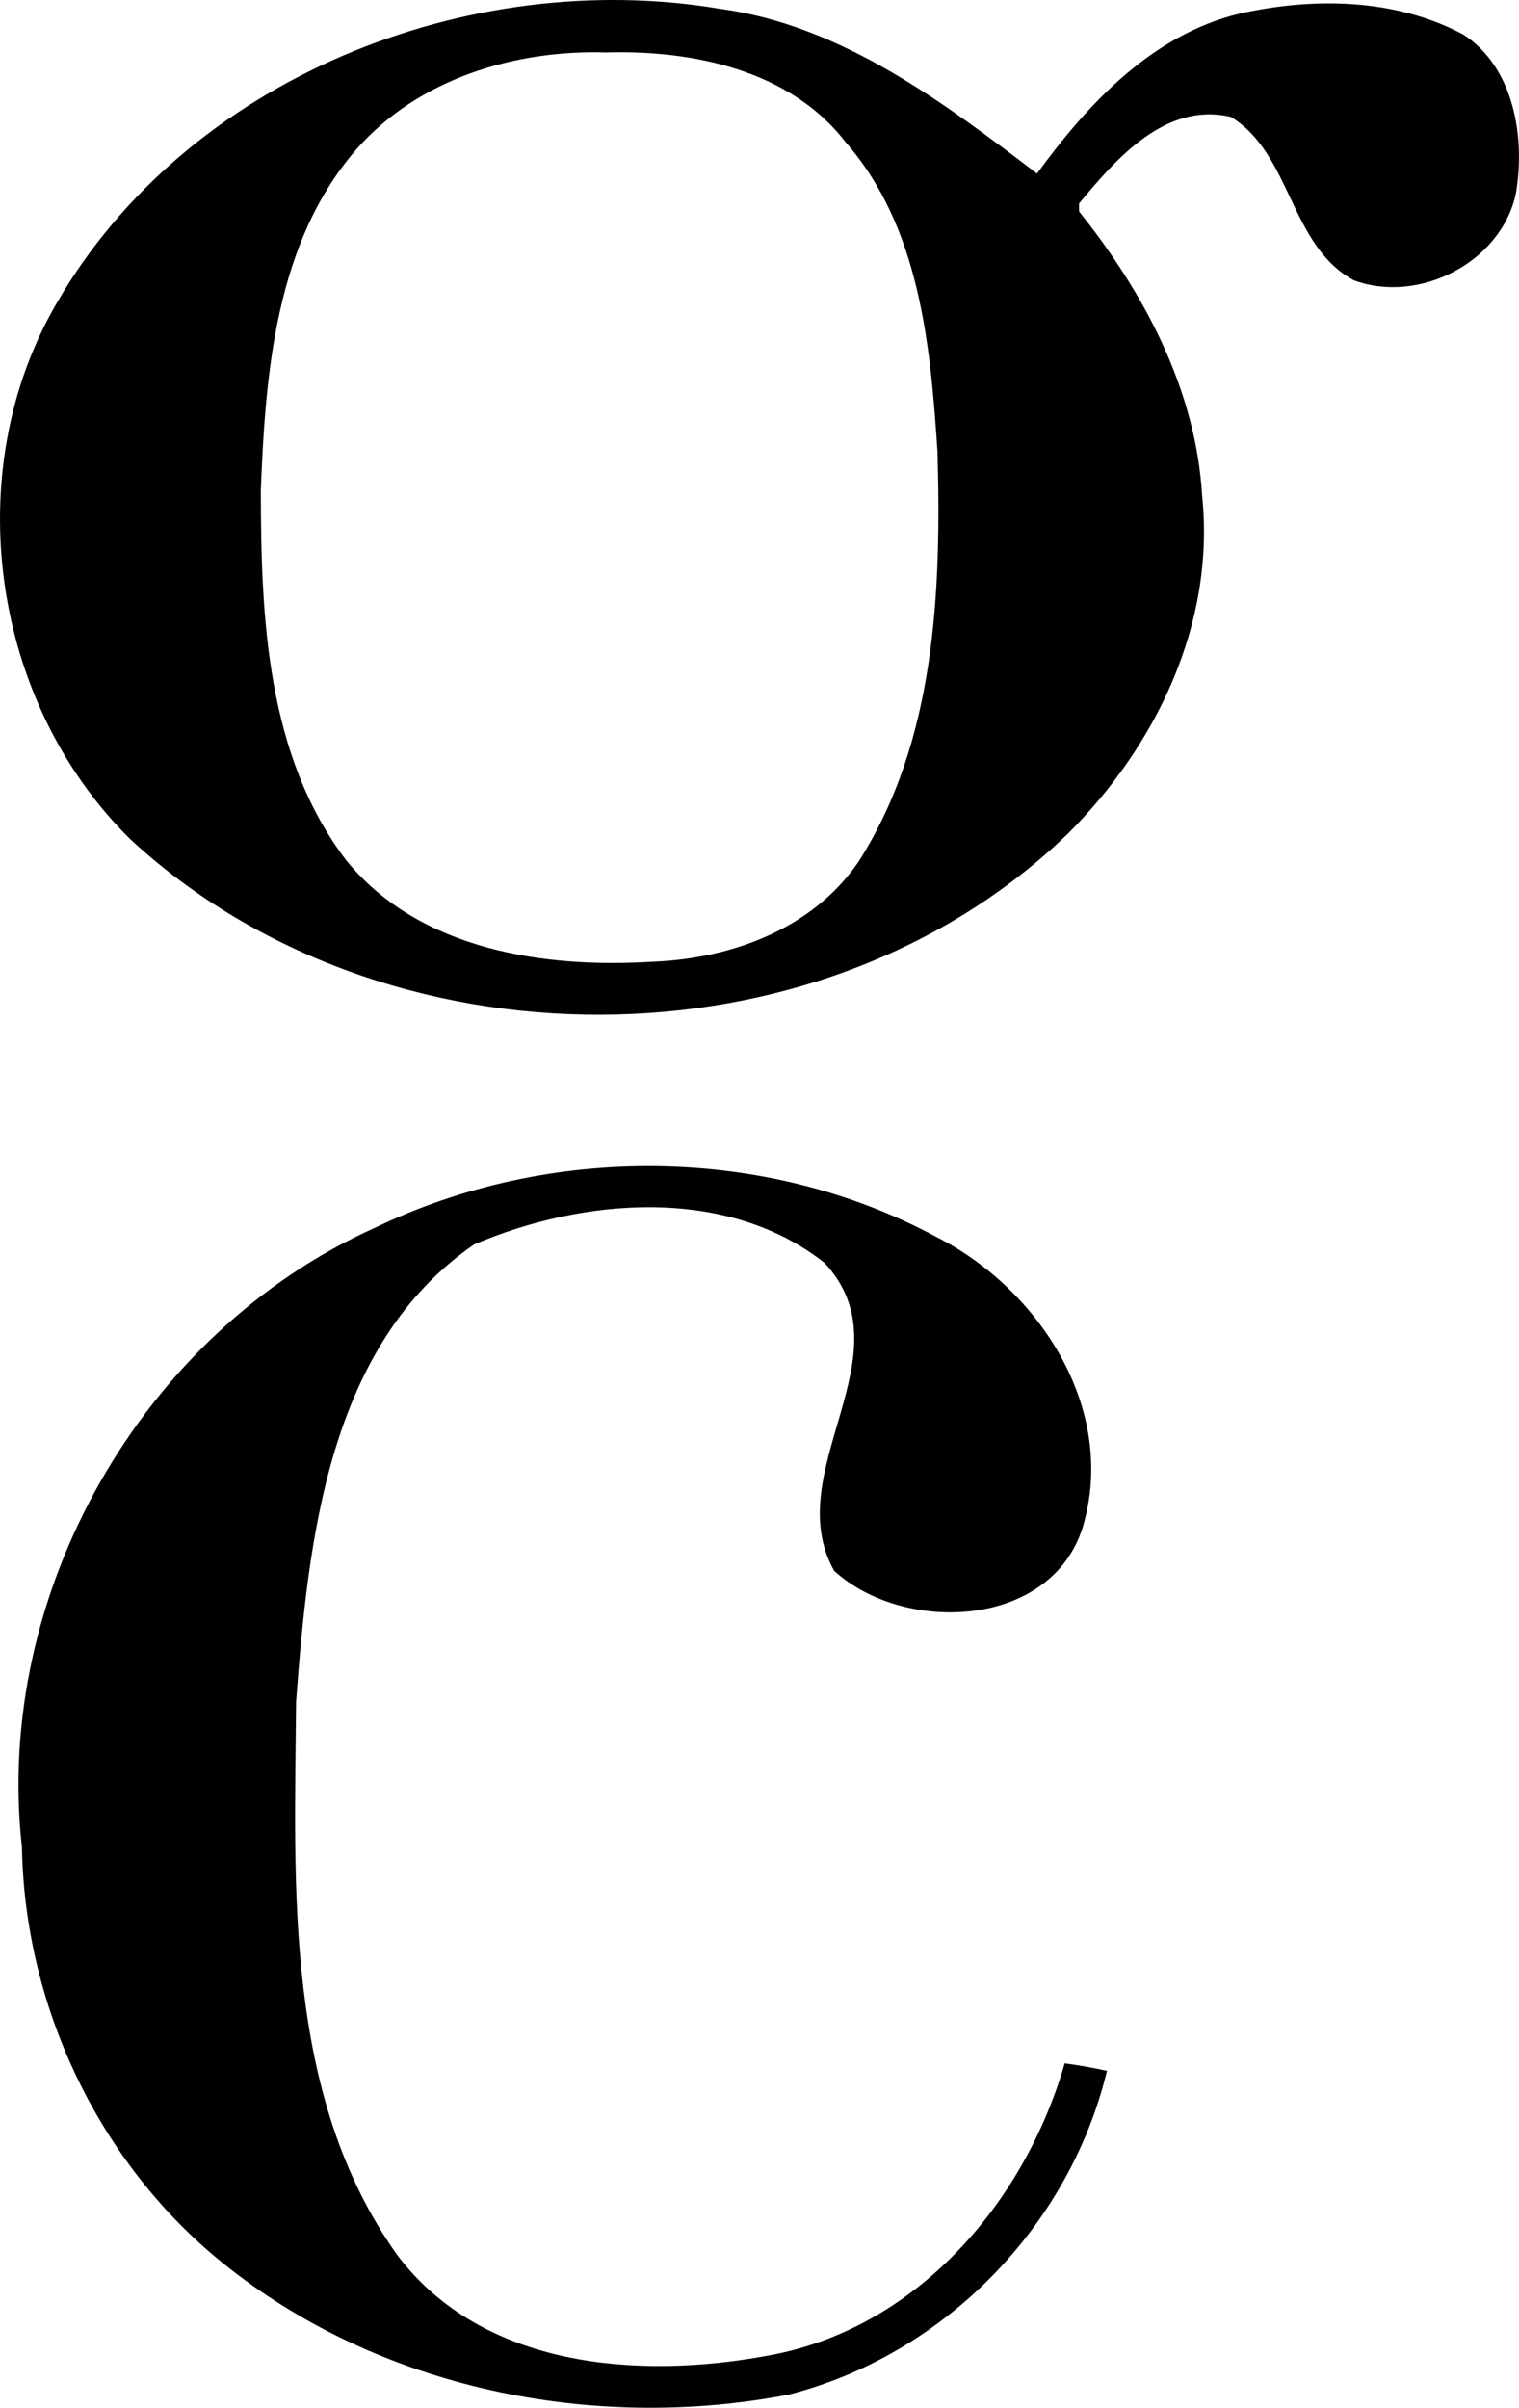 <?xml version="1.0" encoding="iso-8859-1"?>
<!-- Generator: Adobe Illustrator 21.0.2, SVG Export Plug-In . SVG Version: 6.00 Build 0)  -->
<svg version="1.1" xmlns="http://www.w3.org/2000/svg" xmlns:xlink="http://www.w3.org/1999/xlink" x="0px" y="0px"
	 viewBox="0 0 28.169 44.648" style="enable-background:new 0 0 28.169 44.648;" xml:space="preserve">
<g id="Graeme_x5F_Cooper">
	<g>
		<path d="M1.053,5.619C3.46,1.451,8.688-0.62,13.349,0.163c2.248,0.303,4.128,1.722,5.882,3.056
			c0.941-1.293,2.125-2.563,3.735-2.961c1.377-0.312,2.9-0.295,4.171,0.383c0.943,0.61,1.152,1.917,0.974,2.948
			c-0.273,1.279-1.803,2.056-3.006,1.608c-1.19-0.646-1.151-2.335-2.276-3.028c-1.208-0.289-2.13,0.772-2.819,1.605
			c0.001,0.038,0.002,0.112,0.002,0.149c1.208,1.511,2.165,3.304,2.281,5.271c0.244,2.364-0.846,4.629-2.494,6.27
			c-4.622,4.469-12.693,4.441-17.384,0.097C-0.159,13.023-0.776,8.752,1.053,5.619z M6.612,2.766
			c-1.499,1.724-1.69,4.14-1.775,6.323c0.002,2.351,0.103,4.927,1.591,6.874c1.362,1.663,3.679,1.998,5.698,1.87
			c1.448-0.062,2.939-0.609,3.788-1.843c1.438-2.243,1.544-5.026,1.471-7.613c-0.131-1.991-0.333-4.181-1.709-5.747
			c-1.027-1.331-2.836-1.704-4.432-1.657C9.548,0.92,7.76,1.461,6.612,2.766z"/>
		<path d="M6.942,22.773c3.231-1.564,7.237-1.548,10.409,0.158c1.925,0.966,3.378,3.211,2.728,5.388
			c-0.59,1.888-3.317,1.988-4.611,0.809c-1.034-1.853,1.402-4.003-0.174-5.706c-1.814-1.435-4.484-1.21-6.502-0.345
			c-2.7,1.864-3.075,5.465-3.301,8.474c-0.03,3.464-0.232,7.296,1.871,10.26c1.58,2.102,4.474,2.317,6.866,1.874
			c2.752-0.487,4.765-2.82,5.516-5.422c0.263,0.033,0.523,0.082,0.784,0.138c-0.697,2.89-3.027,5.271-5.907,6.005
			c-3.624,0.699-7.611-0.106-10.505-2.453c-2.294-1.858-3.657-4.756-3.709-7.699C-0.119,29.557,2.627,24.716,6.942,22.773z"/>
	</g>
</g>
<g id="Layer_1">
</g>
</svg>
